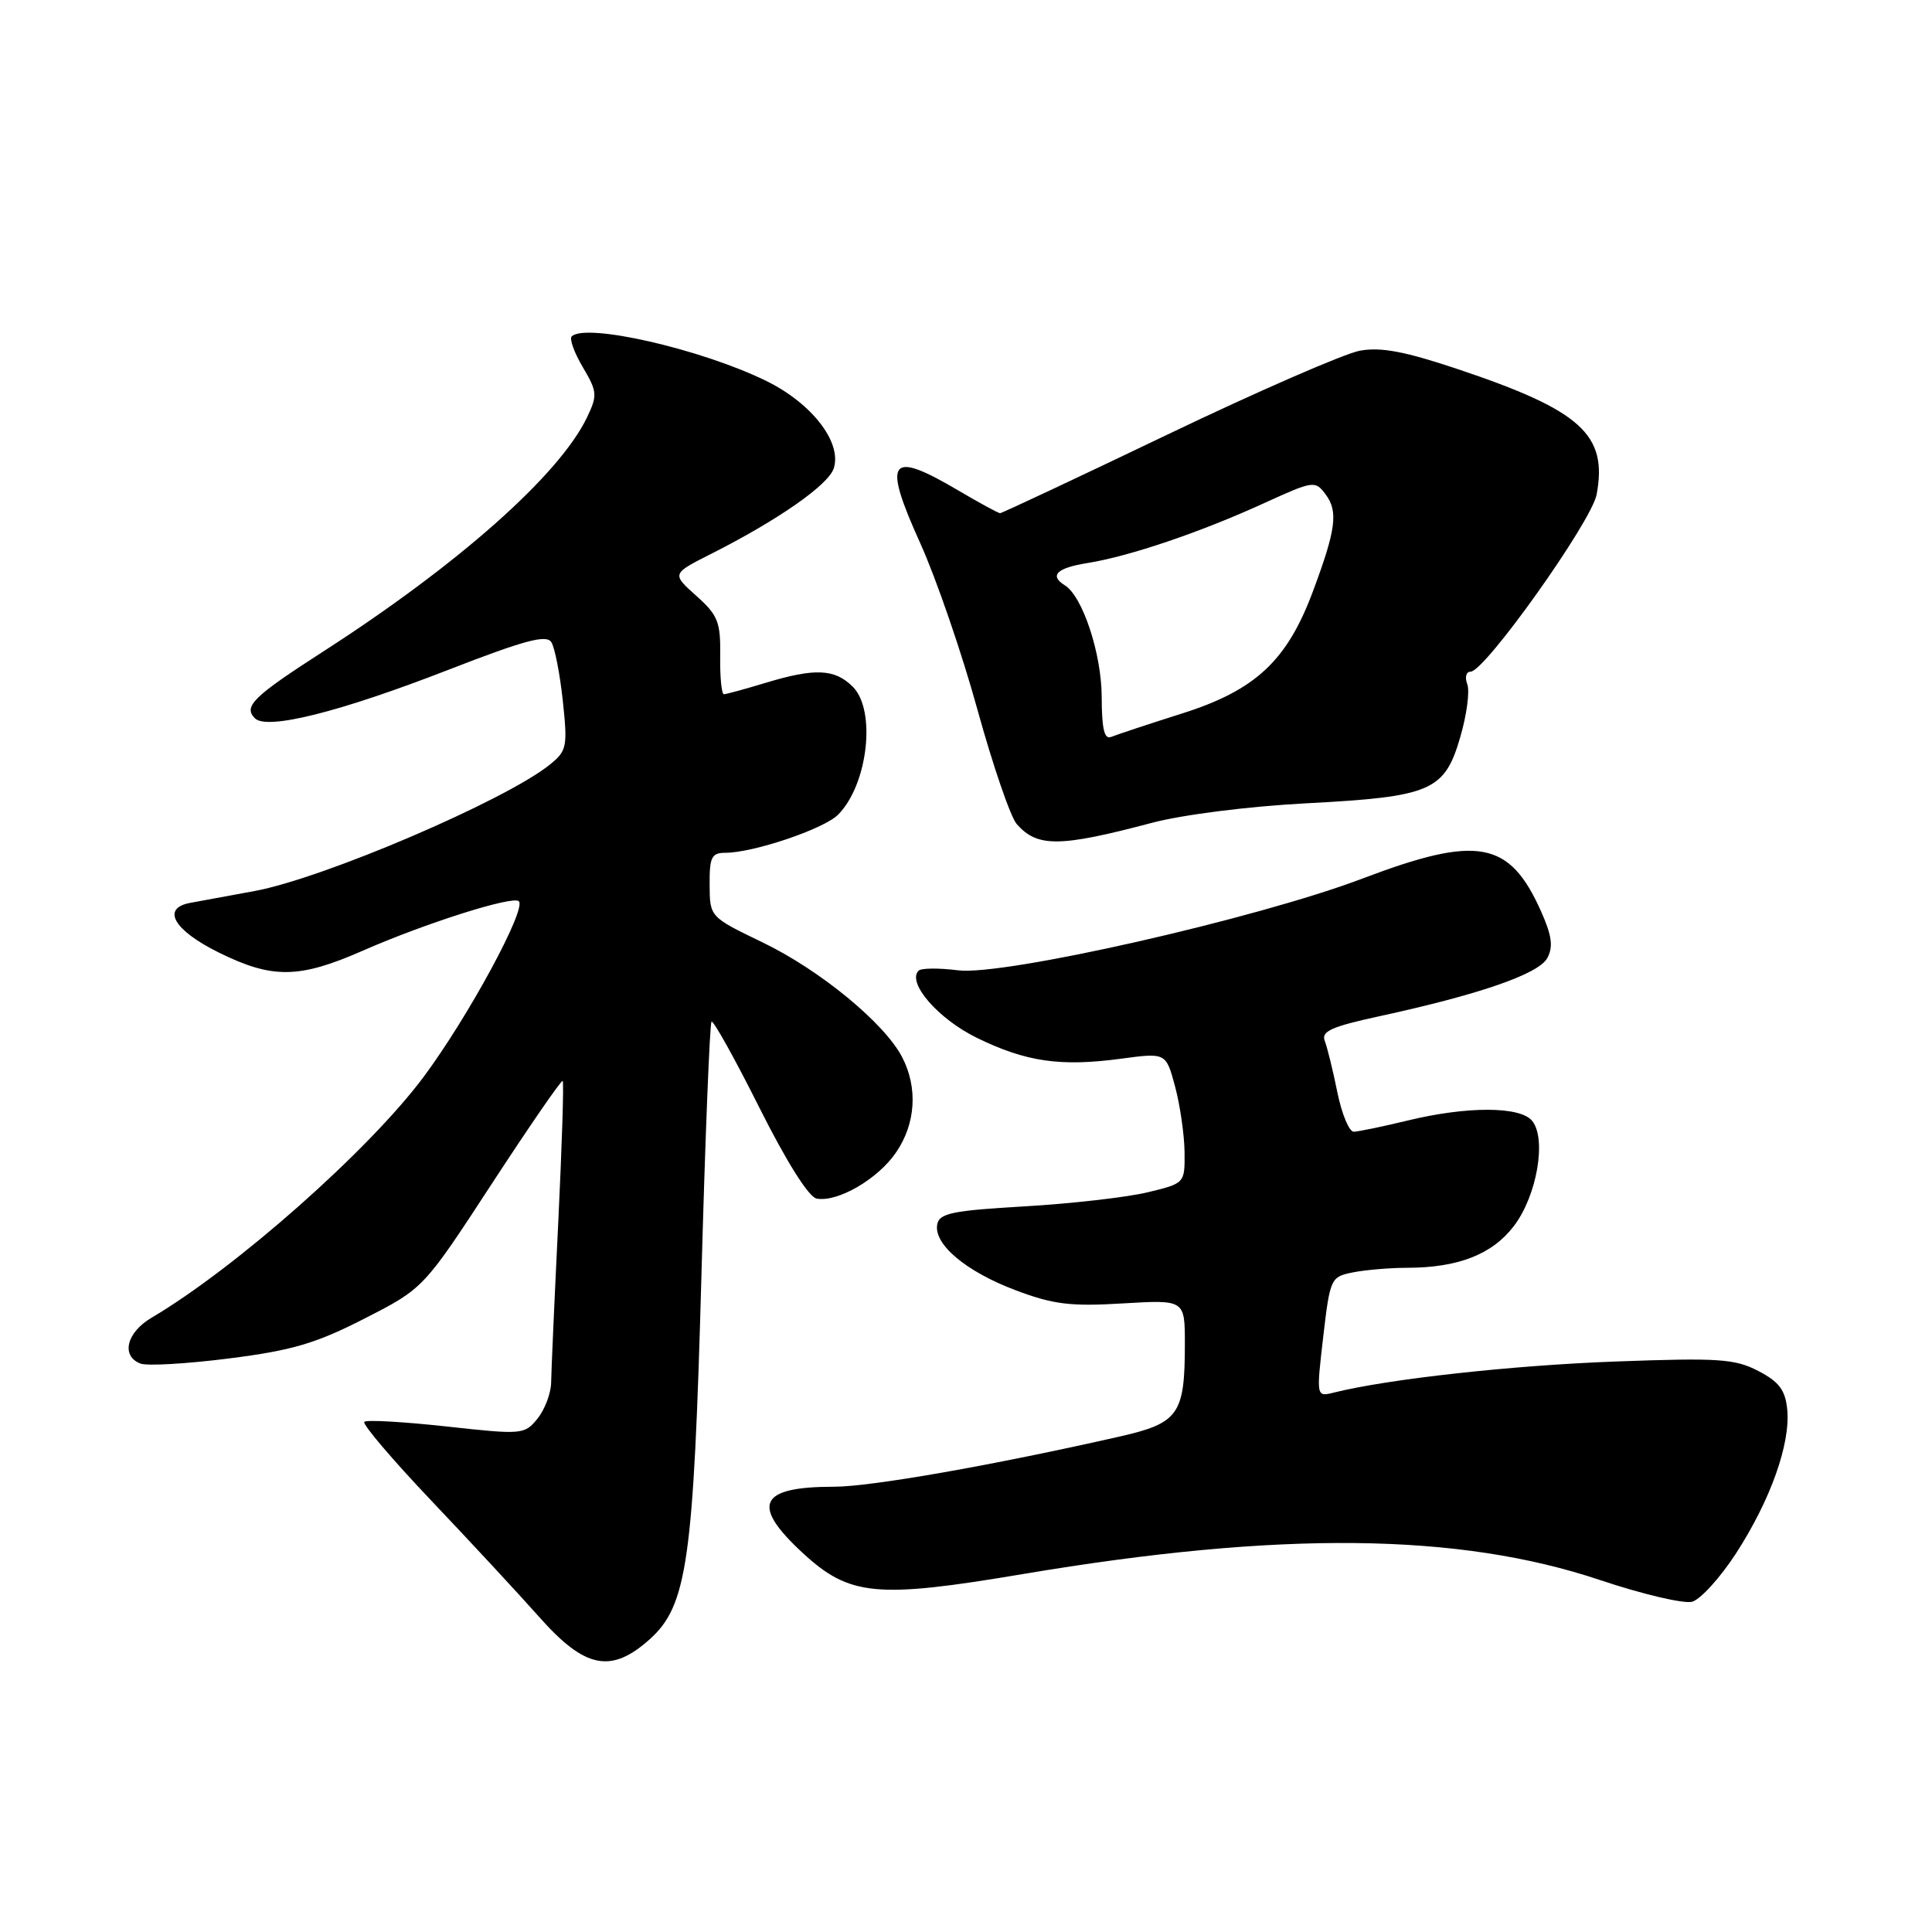 <?xml version="1.0" encoding="UTF-8" standalone="no"?>
<!DOCTYPE svg PUBLIC "-//W3C//DTD SVG 1.1//EN" "http://www.w3.org/Graphics/SVG/1.1/DTD/svg11.dtd" >
<svg xmlns="http://www.w3.org/2000/svg" xmlns:xlink="http://www.w3.org/1999/xlink" version="1.1" viewBox="0 0 256 256">
 <g >
 <path fill="currentColor"
d=" M 86.06 217.24 C 91.06 212.77 91.90 206.90 92.94 169.15 C 93.44 150.81 94.05 135.62 94.28 135.38 C 94.51 135.15 97.36 140.26 100.60 146.73 C 104.23 153.97 107.16 158.62 108.21 158.82 C 111.00 159.33 116.34 156.23 118.75 152.68 C 121.34 148.88 121.64 144.13 119.54 140.08 C 117.21 135.58 108.67 128.55 101.06 124.88 C 94.05 121.50 94.05 121.50 94.03 117.25 C 94.00 113.59 94.29 113.00 96.10 113.00 C 99.81 113.00 109.15 109.85 111.04 107.96 C 114.99 104.01 116.14 94.14 113.00 91.00 C 110.61 88.61 107.98 88.50 101.41 90.49 C 98.71 91.31 96.24 91.98 95.93 91.99 C 95.61 92.00 95.39 89.71 95.43 86.92 C 95.49 82.41 95.14 81.51 92.25 78.94 C 89.00 76.03 89.00 76.03 94.25 73.38 C 103.11 68.90 109.79 64.24 110.48 62.05 C 111.58 58.61 107.57 53.43 101.52 50.47 C 92.91 46.25 77.58 42.75 75.75 44.58 C 75.43 44.90 76.09 46.74 77.23 48.66 C 79.15 51.91 79.18 52.39 77.77 55.33 C 74.10 62.95 60.73 74.80 42.84 86.32 C 33.55 92.30 32.21 93.61 33.78 95.18 C 35.37 96.77 45.01 94.35 59.37 88.77 C 69.54 84.82 72.41 84.05 73.06 85.10 C 73.52 85.84 74.20 89.34 74.58 92.90 C 75.22 98.92 75.11 99.49 72.89 101.29 C 67.01 106.05 42.84 116.40 33.71 118.07 C 30.29 118.70 26.46 119.40 25.18 119.64 C 21.34 120.36 23.03 123.27 29.00 126.22 C 36.09 129.72 39.62 129.68 48.05 125.98 C 56.38 122.32 67.98 118.65 68.75 119.42 C 69.79 120.46 61.98 134.85 56.12 142.71 C 48.91 152.39 31.27 168.00 20.06 174.62 C 16.76 176.57 16.01 179.68 18.61 180.68 C 19.49 181.02 24.78 180.71 30.36 180.00 C 38.72 178.94 41.87 178.01 48.31 174.71 C 56.12 170.72 56.12 170.72 65.19 156.82 C 70.18 149.18 74.39 143.06 74.56 143.23 C 74.73 143.39 74.46 151.85 73.97 162.01 C 73.47 172.18 73.05 181.69 73.03 183.14 C 73.02 184.59 72.20 186.76 71.23 187.96 C 69.50 190.10 69.22 190.12 59.12 189.01 C 53.44 188.39 48.55 188.11 48.27 188.40 C 47.98 188.69 51.96 193.37 57.12 198.81 C 62.28 204.24 68.76 211.23 71.52 214.34 C 77.52 221.09 80.97 221.78 86.06 217.24 Z  M 230.06 205.79 C 234.61 198.74 237.25 191.32 236.82 186.79 C 236.57 184.20 235.76 183.11 233.00 181.67 C 229.89 180.05 227.77 179.90 214.00 180.41 C 200.40 180.91 183.92 182.73 176.76 184.52 C 174.41 185.11 174.41 185.11 175.33 177.16 C 176.24 169.39 176.33 169.18 179.26 168.60 C 180.90 168.27 184.11 168.00 186.37 167.99 C 193.21 167.99 197.73 166.22 200.60 162.45 C 203.66 158.45 204.96 150.87 203.01 148.51 C 201.40 146.58 194.43 146.56 186.50 148.48 C 183.20 149.28 180.00 149.94 179.39 149.96 C 178.78 149.98 177.80 147.64 177.21 144.75 C 176.63 141.86 175.87 138.79 175.54 137.93 C 175.04 136.66 176.41 136.04 182.71 134.67 C 196.04 131.78 203.90 129.06 205.03 126.94 C 205.83 125.45 205.63 123.96 204.19 120.74 C 200.00 111.38 195.81 110.62 180.54 116.41 C 166.53 121.73 132.91 129.35 126.93 128.57 C 124.41 128.25 122.07 128.27 121.72 128.62 C 120.14 130.20 124.30 135.00 129.42 137.51 C 135.95 140.70 140.49 141.36 148.50 140.29 C 154.50 139.48 154.50 139.48 155.71 143.99 C 156.37 146.47 156.93 150.37 156.96 152.65 C 157.00 156.80 157.00 156.80 152.01 158.00 C 149.27 158.65 141.96 159.49 135.77 159.85 C 126.22 160.40 124.47 160.76 124.19 162.23 C 123.69 164.86 127.97 168.47 134.56 170.96 C 139.54 172.84 141.84 173.13 148.75 172.71 C 157.00 172.22 157.00 172.22 157.00 178.05 C 157.00 187.44 156.20 188.57 148.31 190.36 C 131.47 194.18 115.40 197.00 110.50 197.00 C 100.56 197.00 99.44 199.39 106.39 205.80 C 112.58 211.50 116.13 211.84 135.54 208.57 C 169.63 202.84 193.27 203.08 212.03 209.37 C 217.61 211.24 223.09 212.53 224.21 212.24 C 225.32 211.94 227.95 209.04 230.06 205.79 Z  M 152.63 109.03 C 156.71 107.95 165.47 106.84 173.13 106.44 C 189.67 105.57 191.42 104.81 193.50 97.64 C 194.36 94.70 194.77 91.56 194.42 90.65 C 194.07 89.74 194.27 89.00 194.86 89.00 C 196.75 89.00 210.88 69.13 211.56 65.53 C 213.05 57.59 209.50 54.38 193.19 48.92 C 186.18 46.57 182.98 45.96 180.19 46.47 C 178.16 46.84 166.70 51.83 154.72 57.57 C 142.75 63.31 132.75 68.00 132.52 68.00 C 132.28 68.00 129.80 66.65 127.00 65.00 C 117.78 59.56 116.89 60.82 121.97 72.05 C 124.07 76.71 127.47 86.59 129.51 94.01 C 131.56 101.43 133.90 108.26 134.72 109.19 C 137.45 112.30 140.40 112.27 152.63 109.03 Z  M 145.98 92.33 C 145.96 86.61 143.45 79.01 141.10 77.56 C 139.00 76.26 140.02 75.25 144.13 74.60 C 149.66 73.71 159.00 70.55 167.37 66.73 C 174.10 63.66 174.26 63.64 175.68 65.55 C 177.34 67.79 177.01 70.22 173.95 78.41 C 170.53 87.56 166.36 91.45 156.66 94.53 C 152.17 95.95 147.94 97.36 147.25 97.64 C 146.33 98.03 145.99 96.61 145.98 92.33 Z "/>
</g>
</svg>